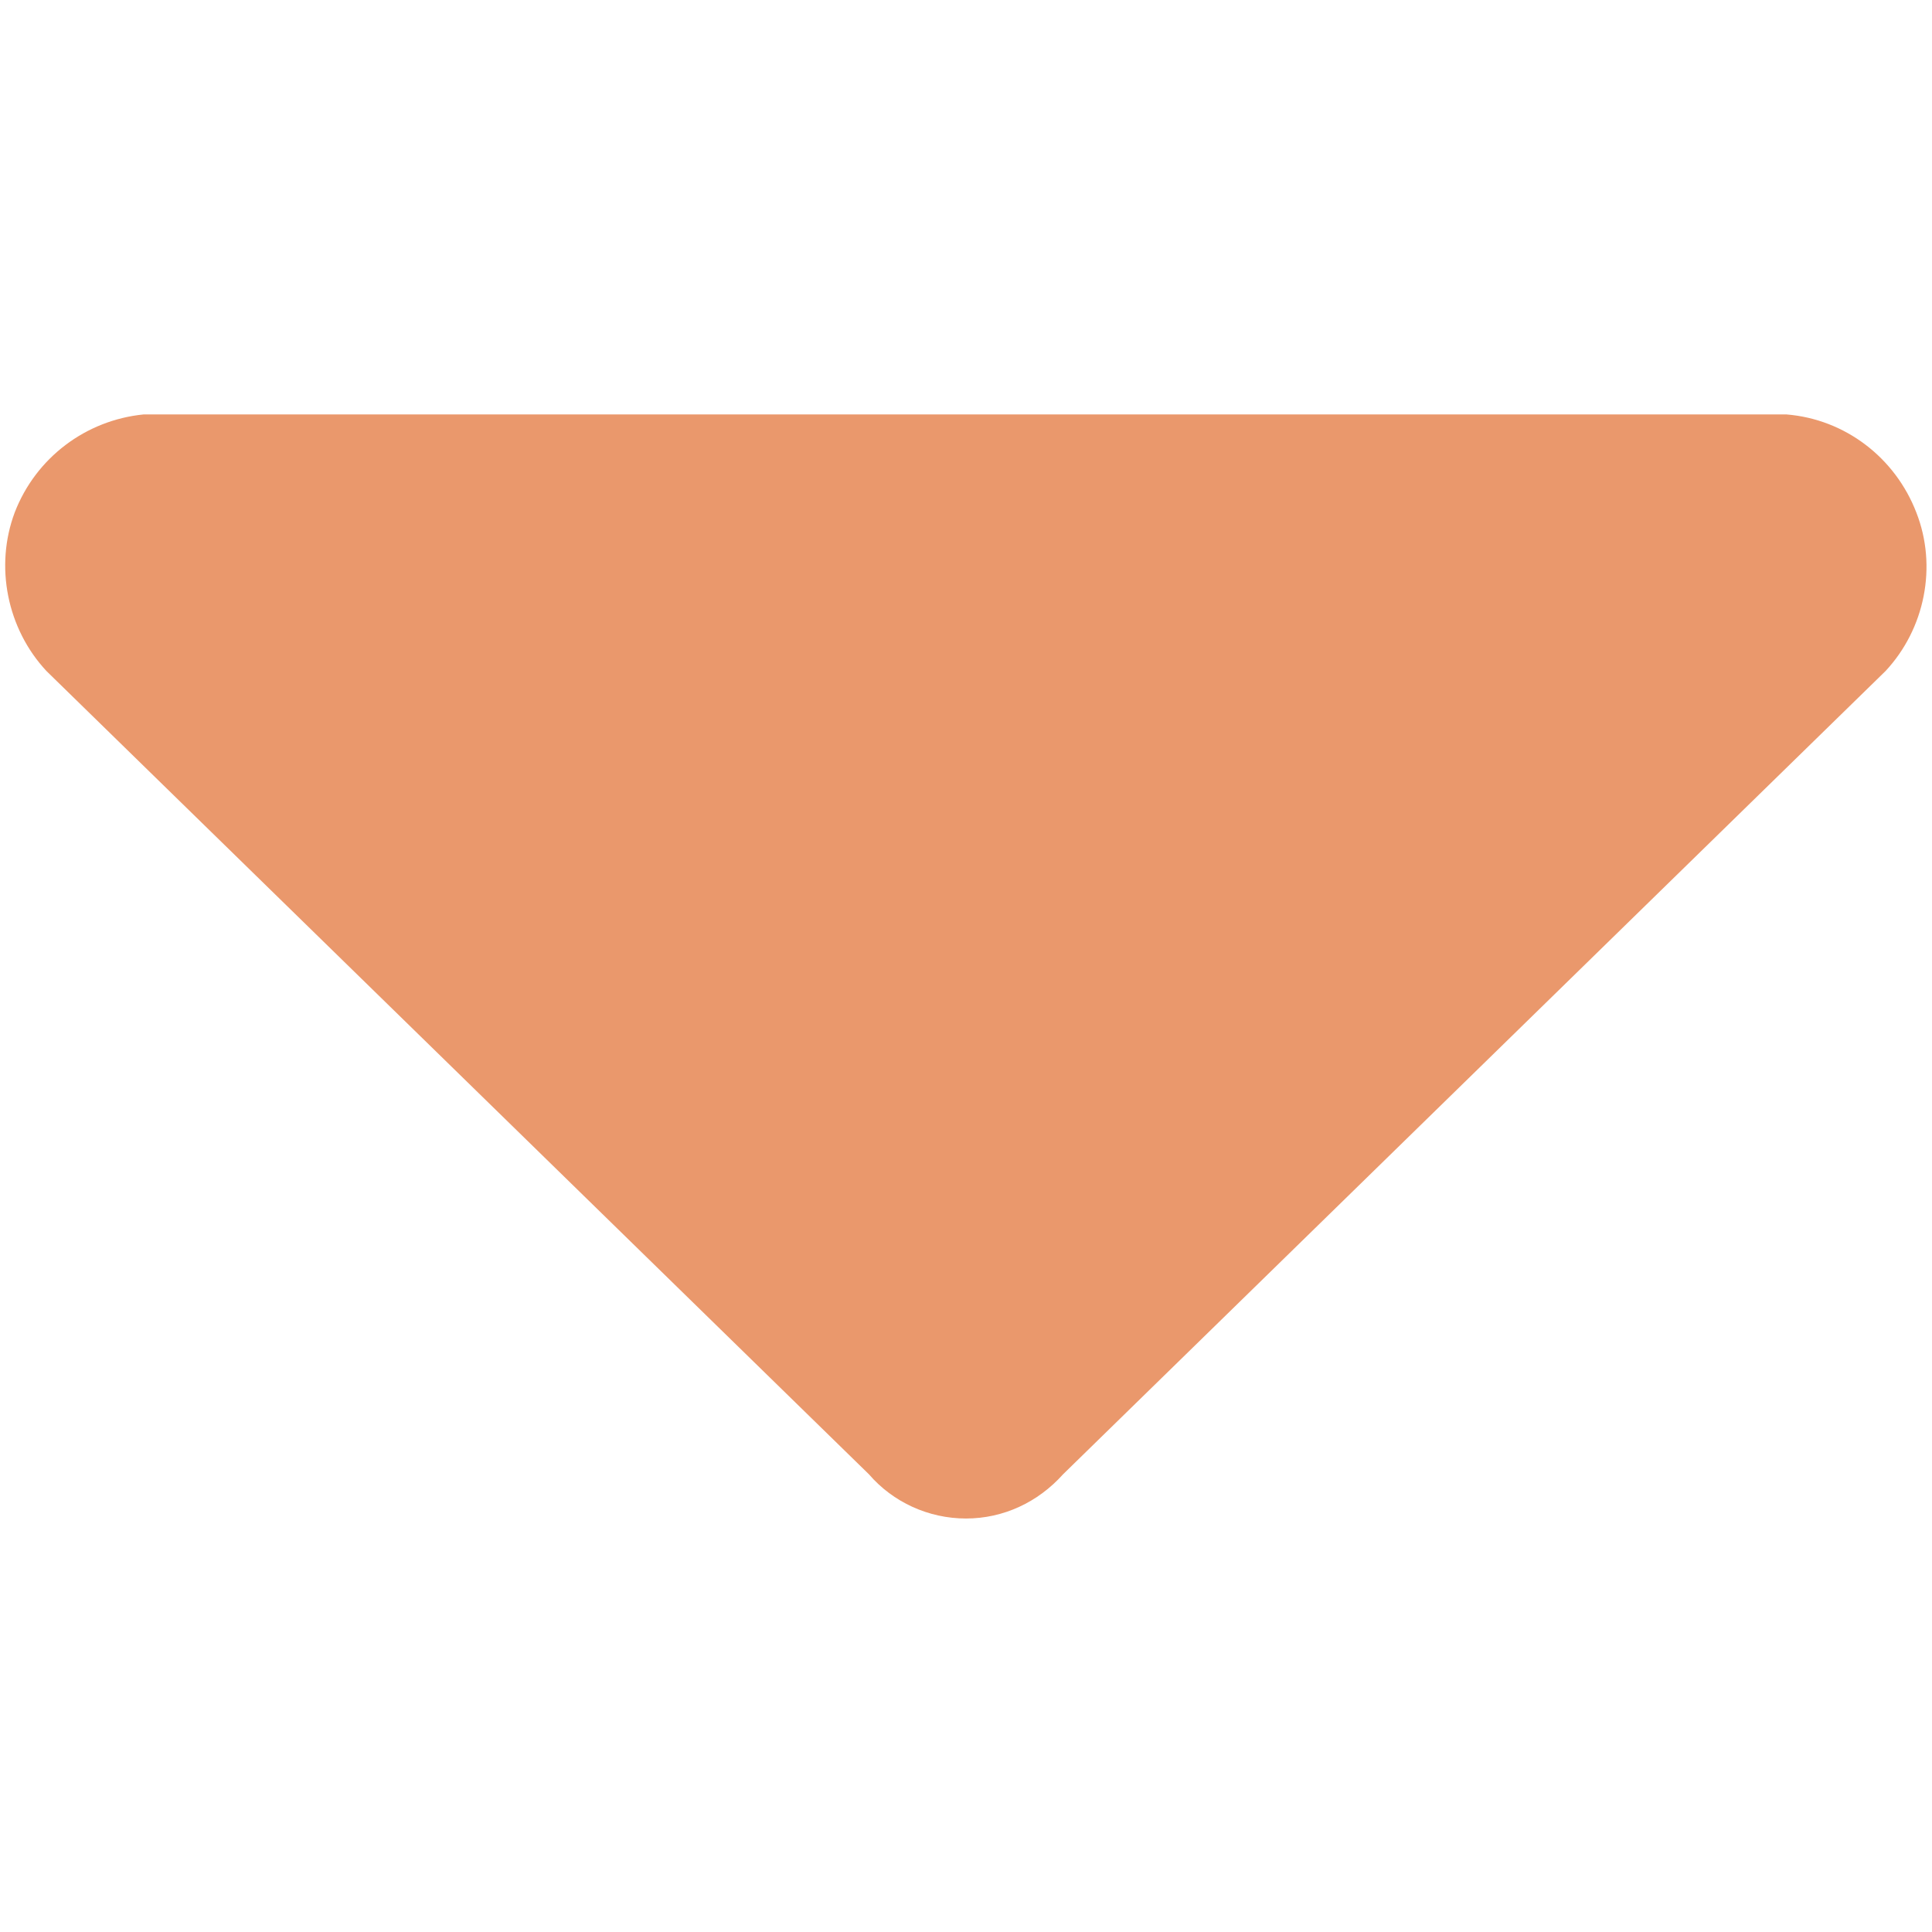 <?xml version="1.0" standalone="no"?><!DOCTYPE svg PUBLIC "-//W3C//DTD SVG 1.1//EN" "http://www.w3.org/Graphics/SVG/1.1/DTD/svg11.dtd"><svg class="icon" width="48px" height="48.00px" viewBox="0 0 1024 1024" version="1.1" xmlns="http://www.w3.org/2000/svg"><path d="M999.391 355.648l-435.953 425.767c-13.242 14.769-31.576 23.427-51.438 23.427-19.862 0-38.706-8.658-51.438-23.427L24.609 355.648C3.728 333.239-2.893 300.135 7.802 271.615c11.204-29.03 37.688-48.892 68.245-51.948h870.888c31.067 2.546 57.55 22.918 68.754 51.948 11.204 28.52 4.584 61.624-16.297 84.033z" fill="#ea986c" /></svg>